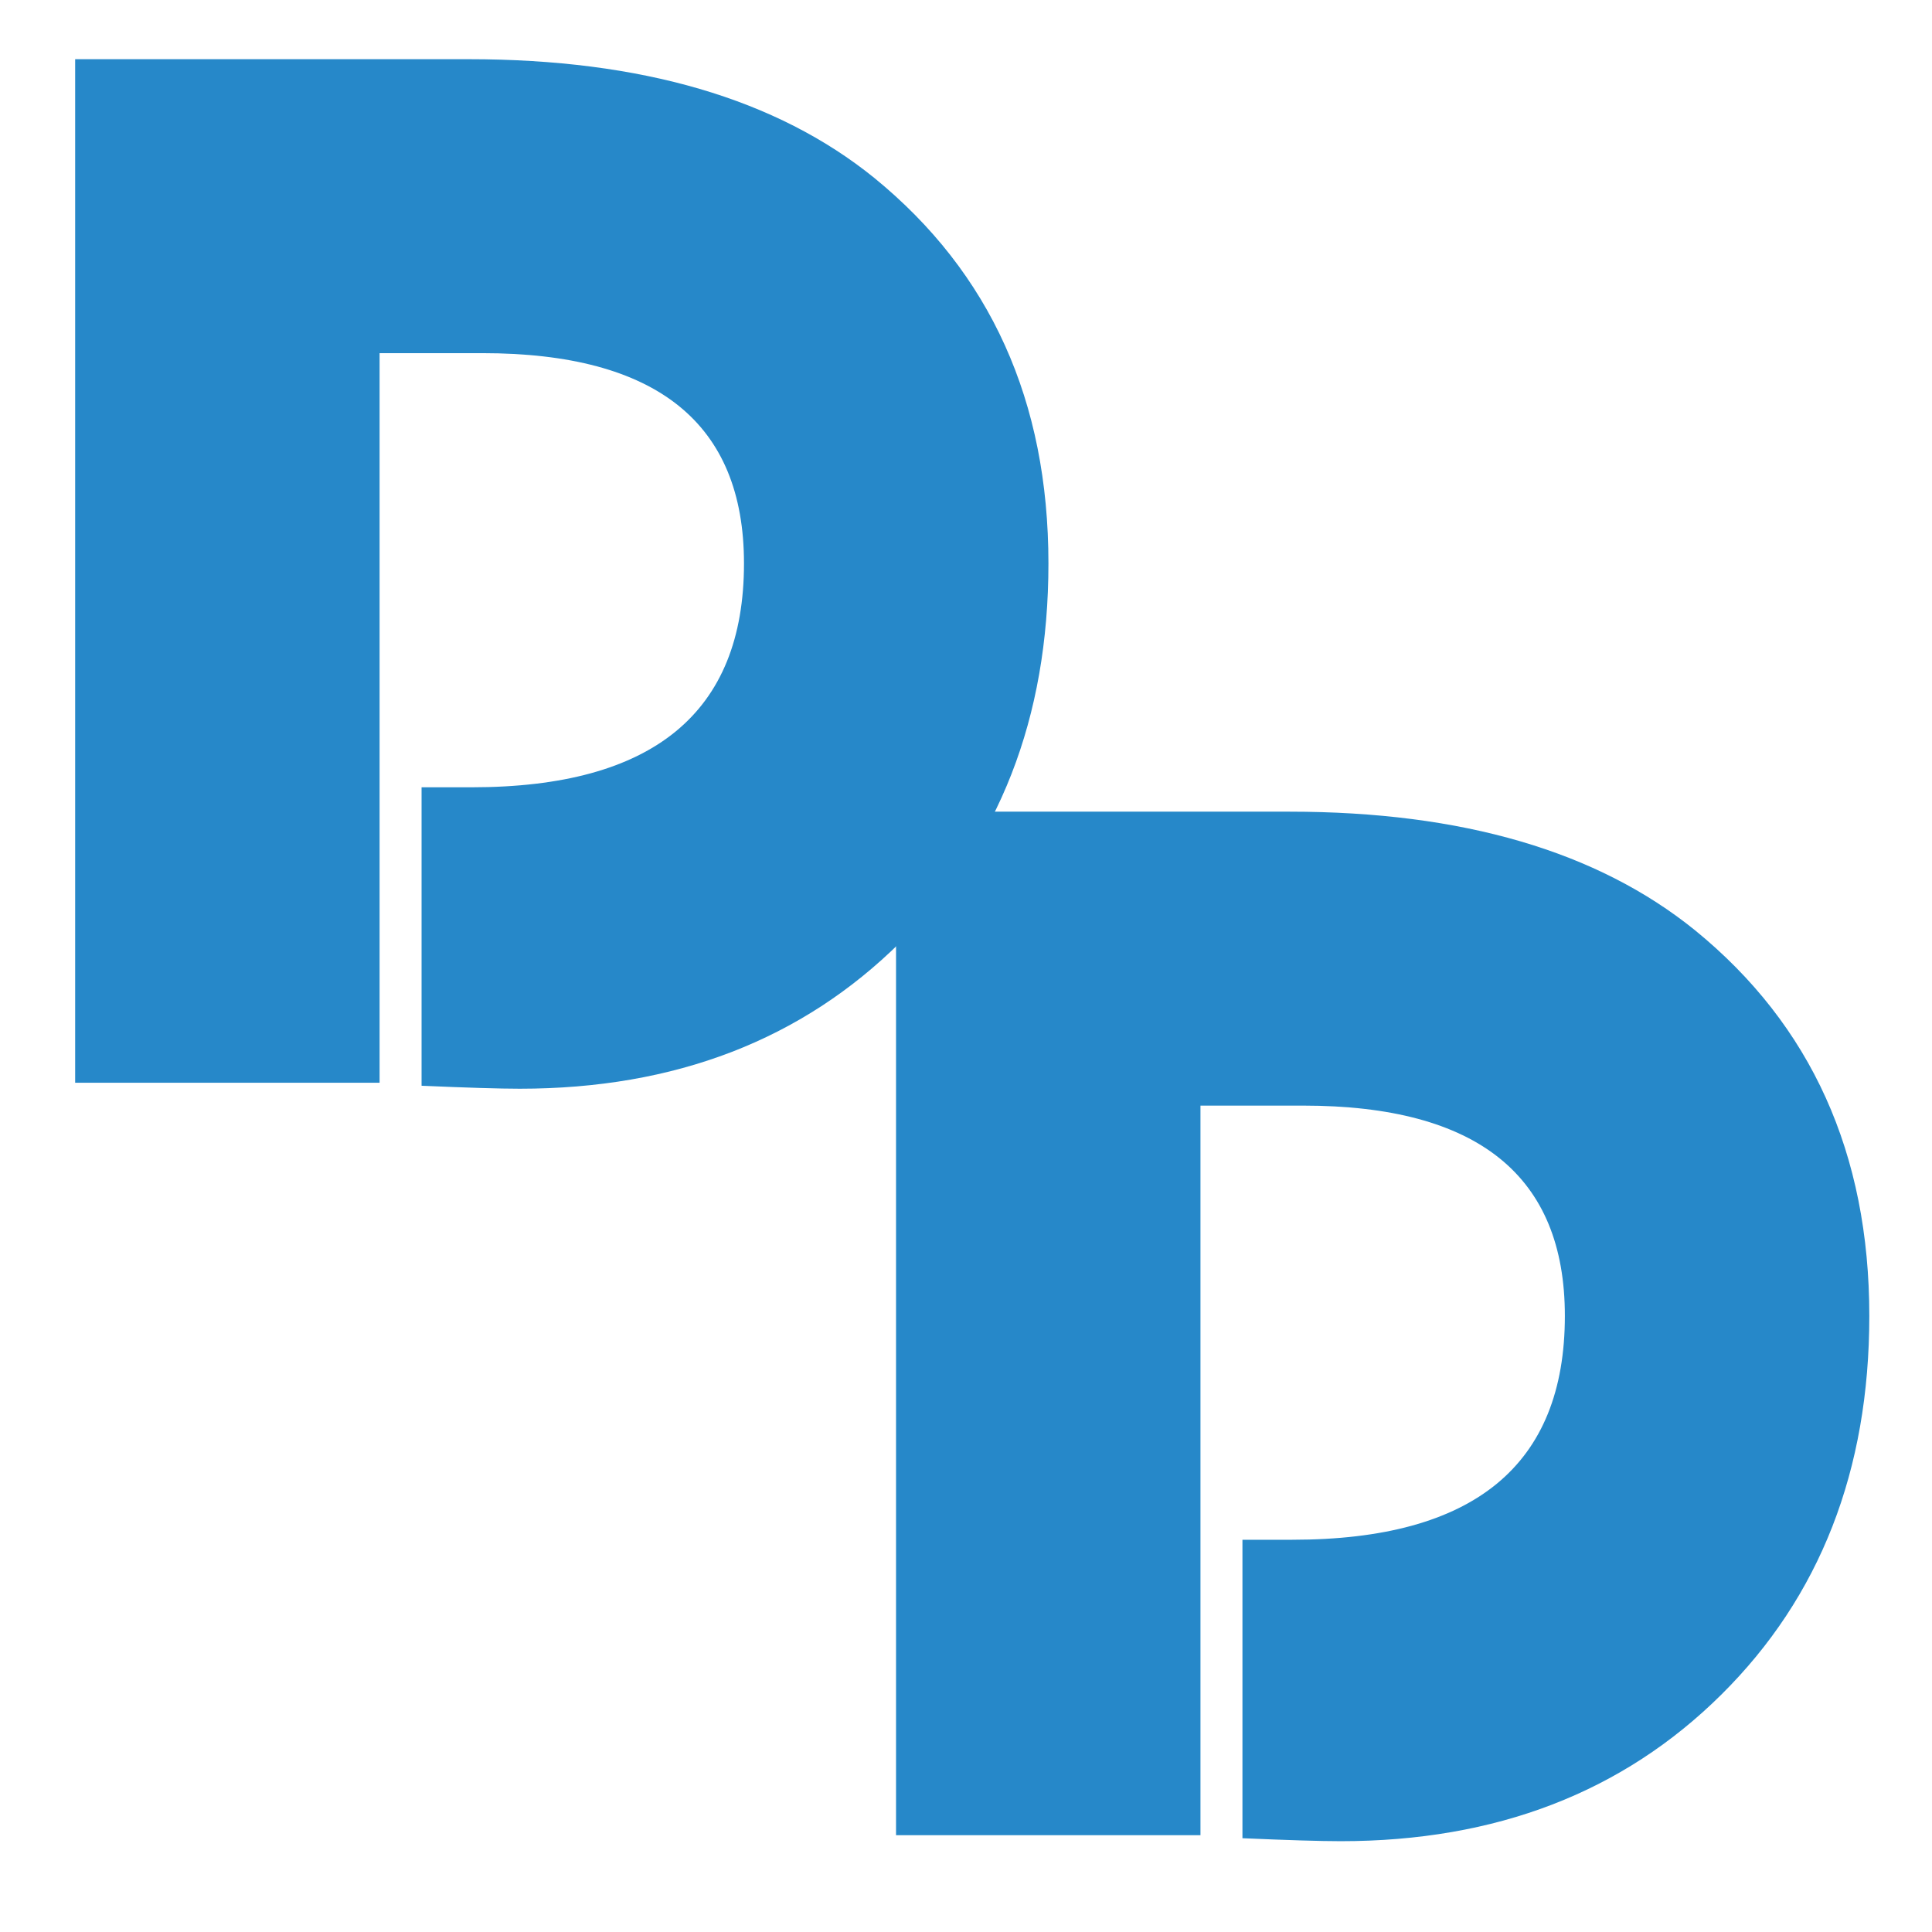 <?xml version="1.0" encoding="utf-8"?>
<!-- Generator: Adobe Illustrator 18.1.1, SVG Export Plug-In . SVG Version: 6.00 Build 0)  -->
<svg version="1.1" id="Calque_1" xmlns="http://www.w3.org/2000/svg" xmlns:xlink="http://www.w3.org/1999/xlink" x="0px" y="0px"
	 viewBox="0 0 283.46 283.46" enable-background="new 0 0 283.46 283.46" xml:space="preserve">
<path fill="#2688C9" d="M11.027,158.854V8.686h57.751c25.328,0,45.16,5.807,59.499,17.42c17.031,13.893,25.547,32.744,25.547,56.559
	c0,22.69-7.232,41.207-21.695,55.551c-14.464,14.348-33.085,21.519-55.865,21.519c-2.939,0-7.742-0.147-14.412-0.436v-43.789h7.321
	c26.655,0,39.984-10.948,39.984-32.844c0-20.569-12.799-30.853-38.395-30.853H55.693v107.043H11.027z"/>
<path fill="#2688C9" d="M131.465,269.255V119.087h57.751c25.328,0,45.16,5.807,59.499,17.42
	c17.031,13.893,25.547,32.744,25.547,56.559c0,22.69-7.232,41.207-21.695,55.551c-14.464,14.348-33.085,21.519-55.865,21.519
	c-2.939,0-7.742-0.147-14.412-0.436V225.91h7.321c26.655,0,39.984-10.948,39.984-32.844c0-20.569-12.799-30.853-38.395-30.853
	H176.13v107.043H131.465z"/>
</svg>

